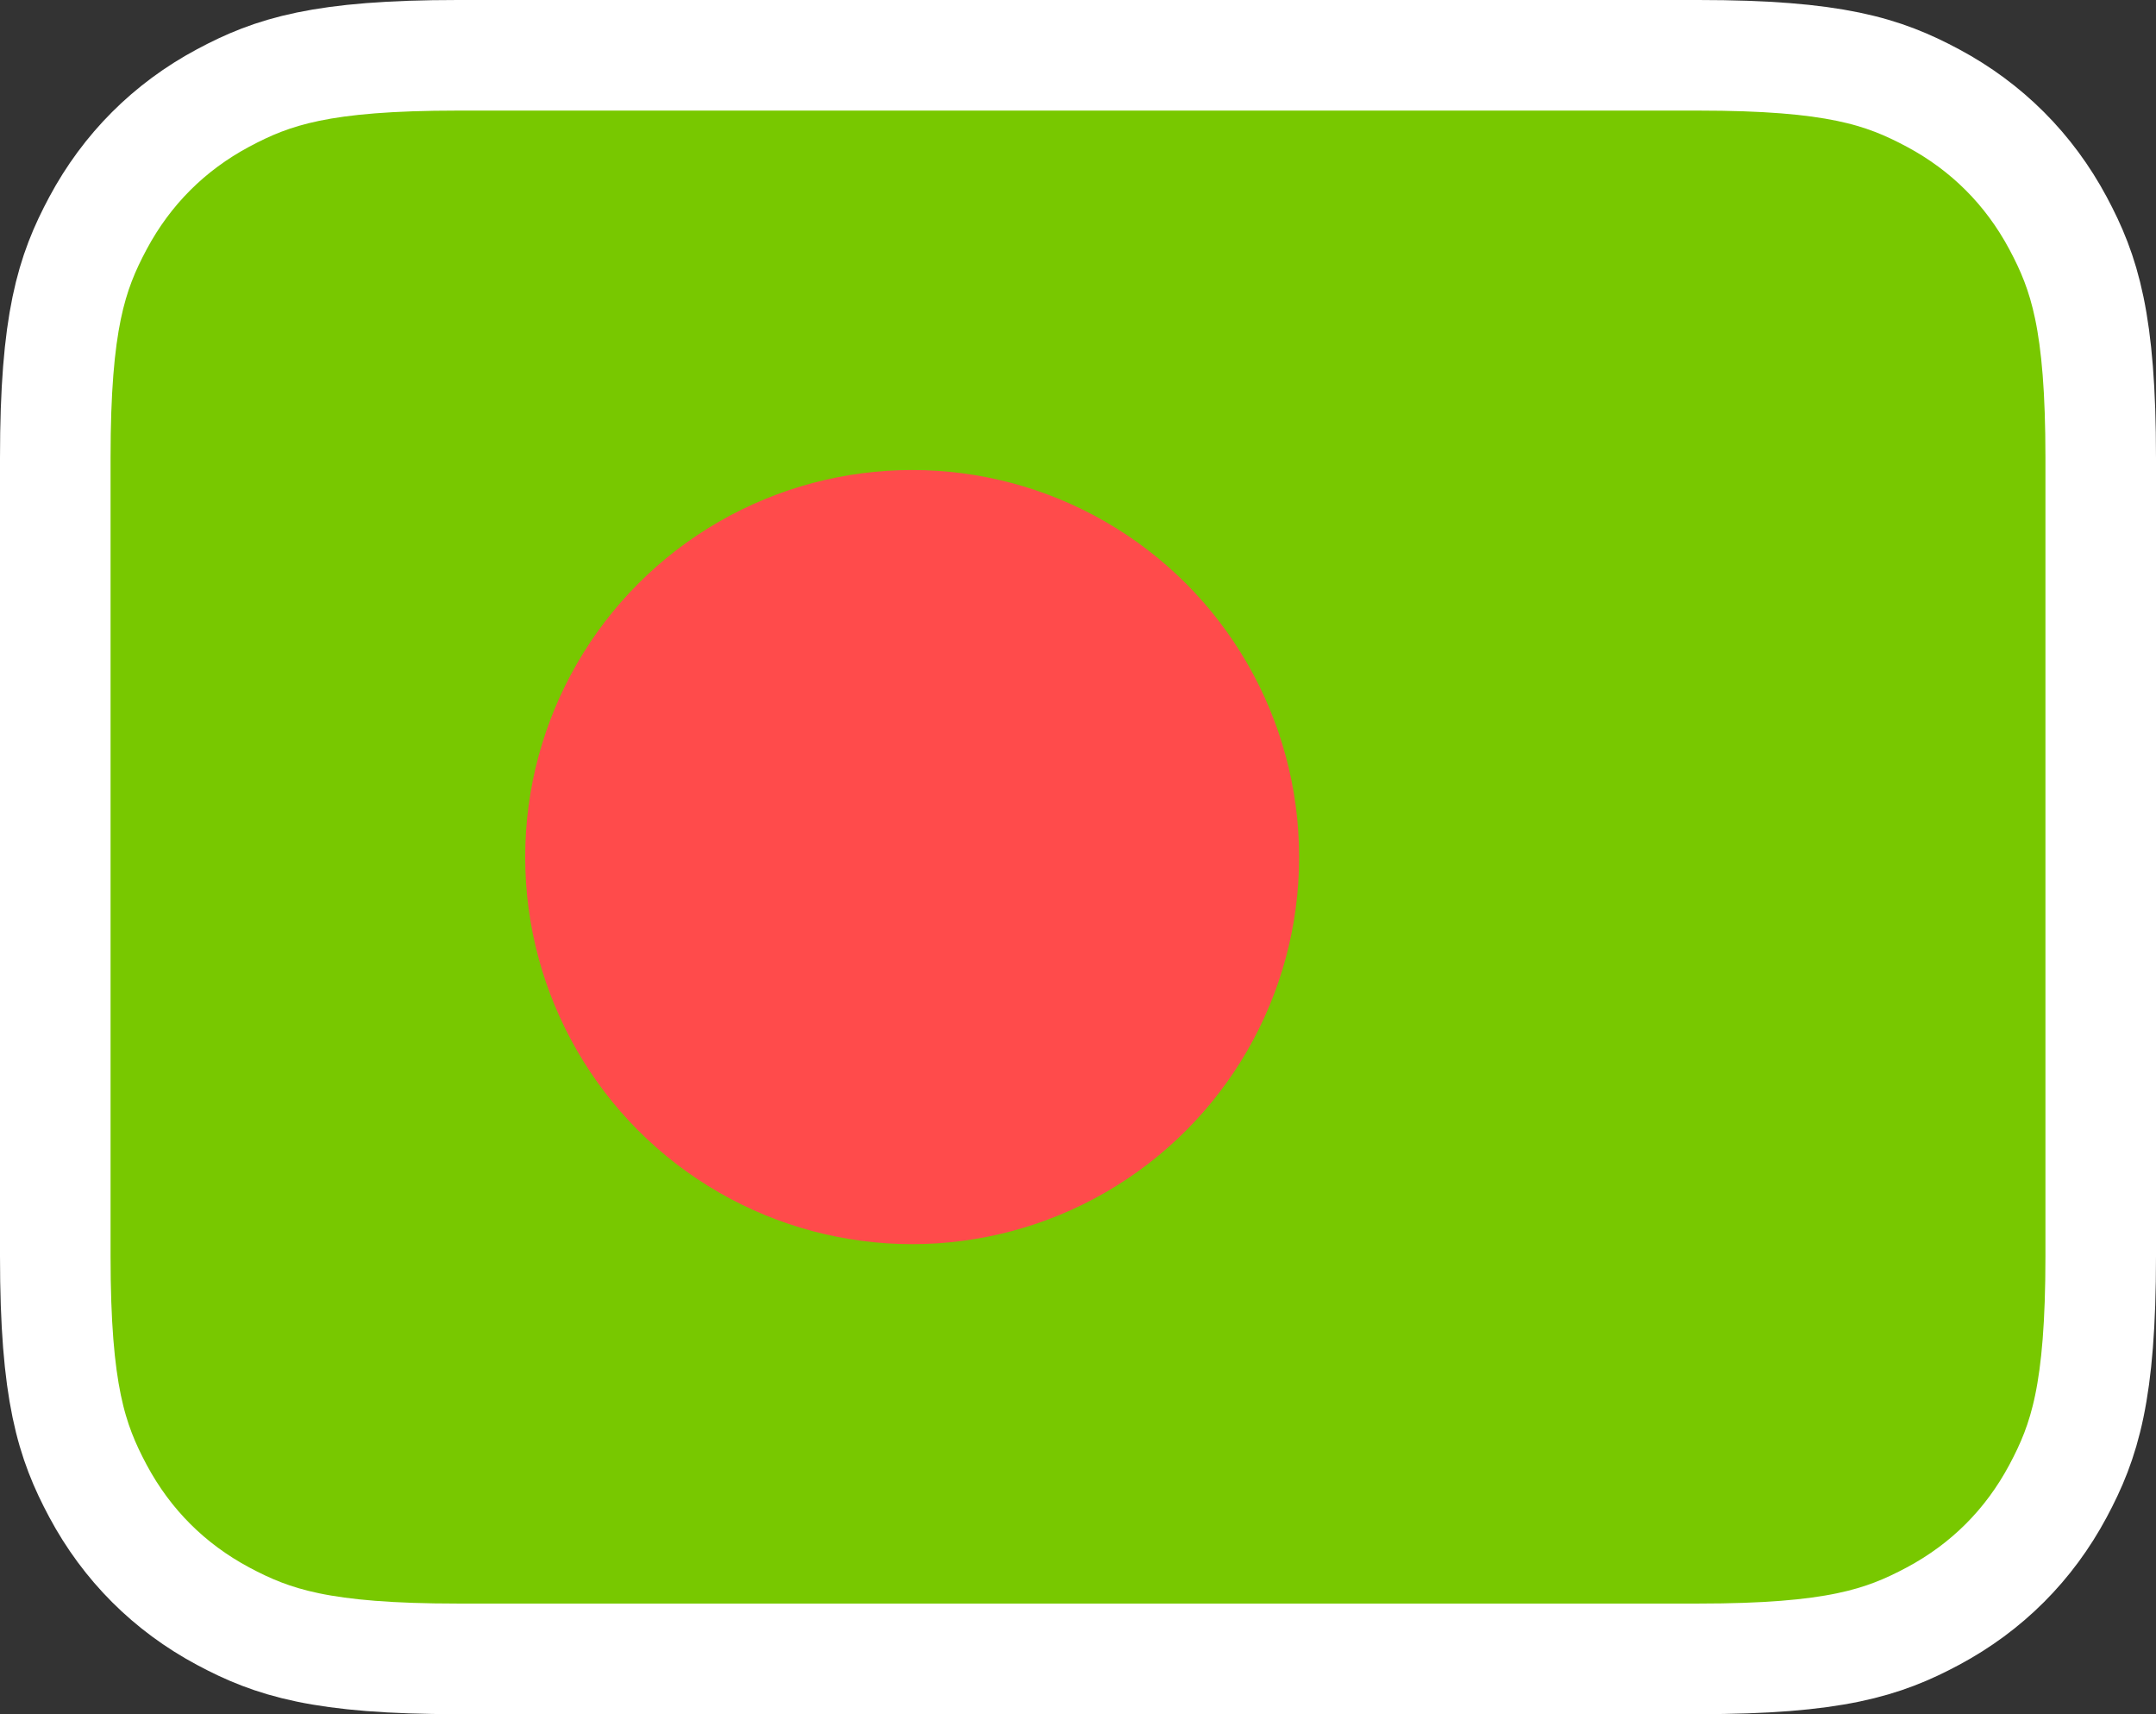 <?xml version="1.0" encoding="UTF-8" standalone="no"?>
<svg
   height="62"
   width="78"
   version="1.1"
   xmlns="http://www.w3.org/2000/svg">
  <rect width="100%" height="100%" fill="#333333" stroke="none"/>
  <g id="bn">
    <path
       d="M 61.437,2 H 16.563 C 11.628,2 9.867,2.585 8.07,3.545 6.12,4.589 4.589,6.12 3.545,8.07 2.585,9.867 2,11.628 2,16.563 v 28.874 c 0,4.935 0.585,6.696 1.545,8.493 C 4.589,55.88 6.12,57.411 8.07,58.455 9.867,59.415 11.628,60 16.563,60 h 44.874 c 4.935,0 6.696,-0.585 8.493,-1.545 1.951,-1.043 3.482,-2.574 4.525,-4.525 0.961,-1.797 1.545,-3.558 1.545,-8.493 V 16.563 c 0,-4.935 -0.585,-6.696 -1.545,-8.493 C 73.411,6.12 71.88,4.589 69.93,3.545 68.133,2.585 66.372,2 61.437,2 Z"
       id="path67"
       style="fill:#78c800;fill-opacity:1;fill-rule:evenodd;stroke:#ffffff;stroke-width:4" />
    <circle
       id="Oval-19"
       cx="33"
       cy="31"
       r="14"
       style="fill:#ff4b4b;fill-rule:nonzero;stroke:none;stroke-width:1" />
  </g>
</svg>

